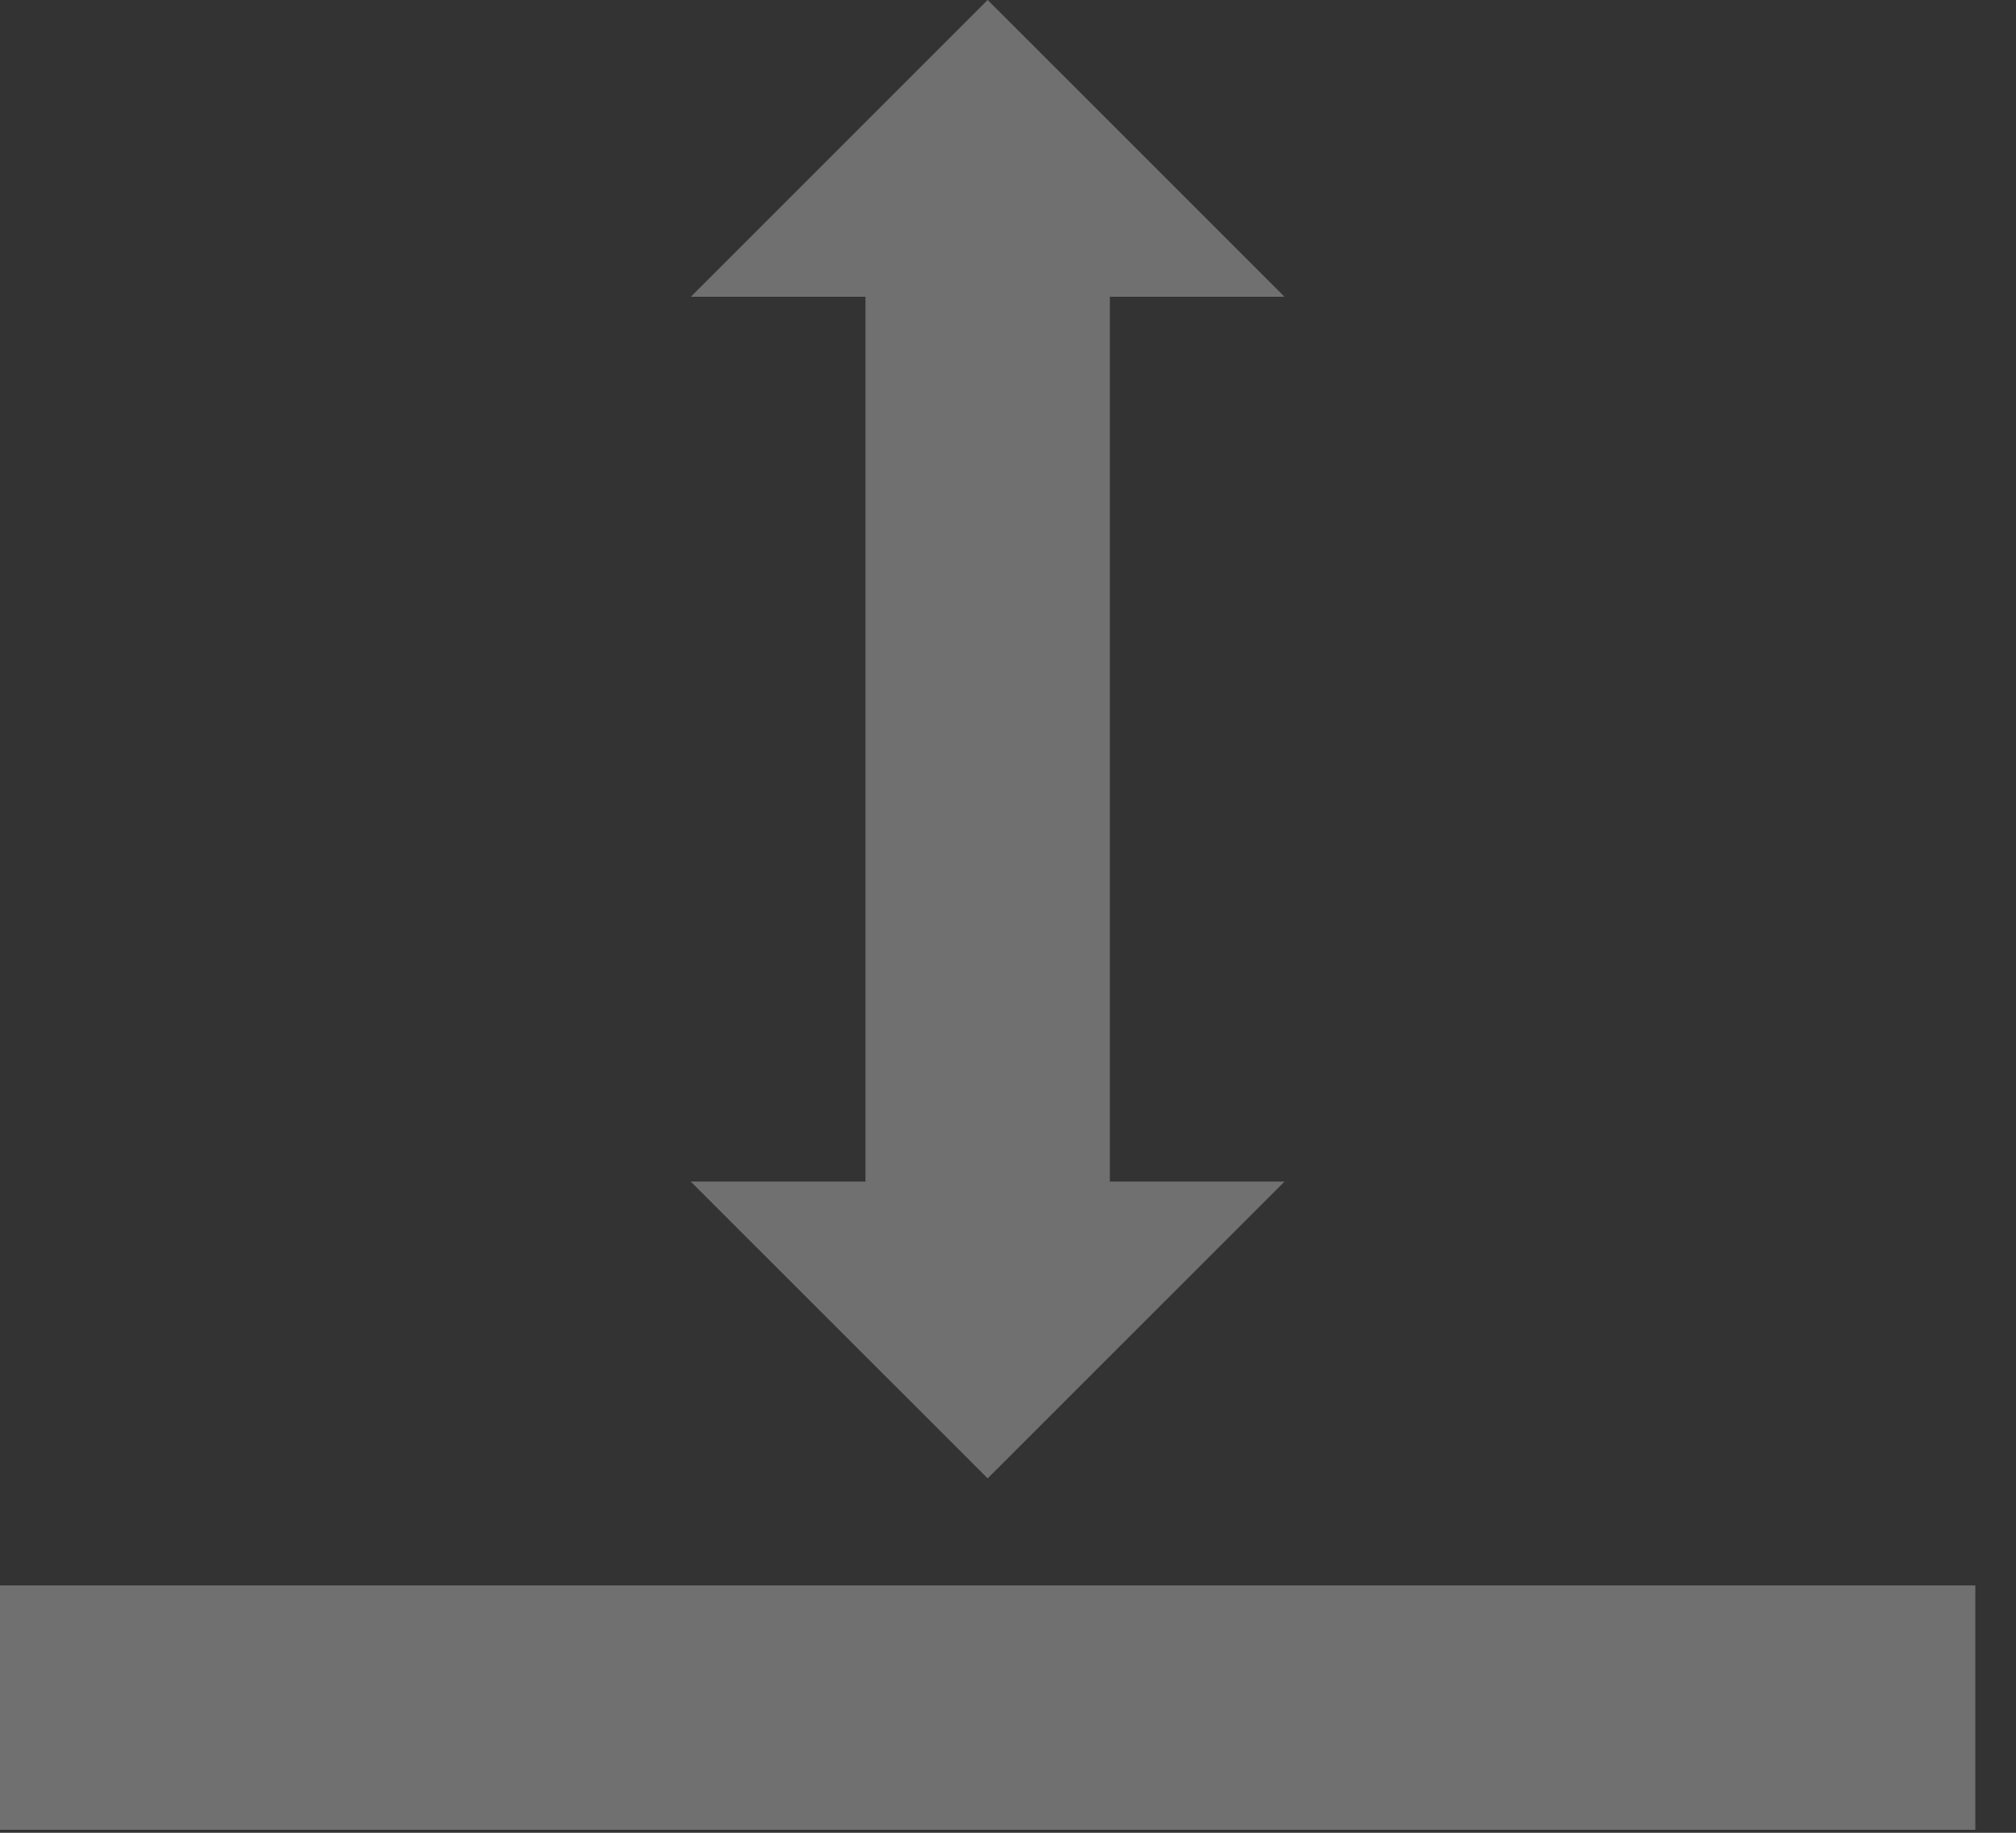 <?xml version="1.0" encoding="UTF-8"?>
<svg width="33px" height="30px" viewBox="0 0 33 30" version="1.1" xmlns="http://www.w3.org/2000/svg" xmlns:xlink="http://www.w3.org/1999/xlink">
    <rect x="0" y="0" width="33" height="30" fill="#333333" stroke="none"/>
    <!-- Generator: Sketch 48.2 (47327) - http://www.bohemiancoding.com/sketch -->
    <title>icon_height</title>
    <desc>Created with Sketch.</desc>
    <defs></defs>
    <g id="blocks" stroke="none" stroke-width="1" fill="none" fill-rule="evenodd" transform="translate(-229, -1501)" opacity="0.3">
        <g id="junior---func-[]-copy-12" transform="translate(222, 1485)" fill="#FFFFFF">
            <g id="icon_height" transform="translate(7, 16)">
                <polygon id="Fill-1" points="0 29.951 32.334 29.951 32.334 25.951 0 25.951"></polygon>
                <polygon id="Fill-2" points="14.167 19.994 18.167 19.994 18.167 4.207 14.167 4.207"></polygon>
                <polygon id="Fill-3" points="16.166 0 11.308 4.858 21.027 4.858 16.168 0"></polygon>
                <polygon id="Fill-4" points="21.026 19.341 11.307 19.341 16.167 24.199"></polygon>
            </g>
        </g>
    </g>
</svg>